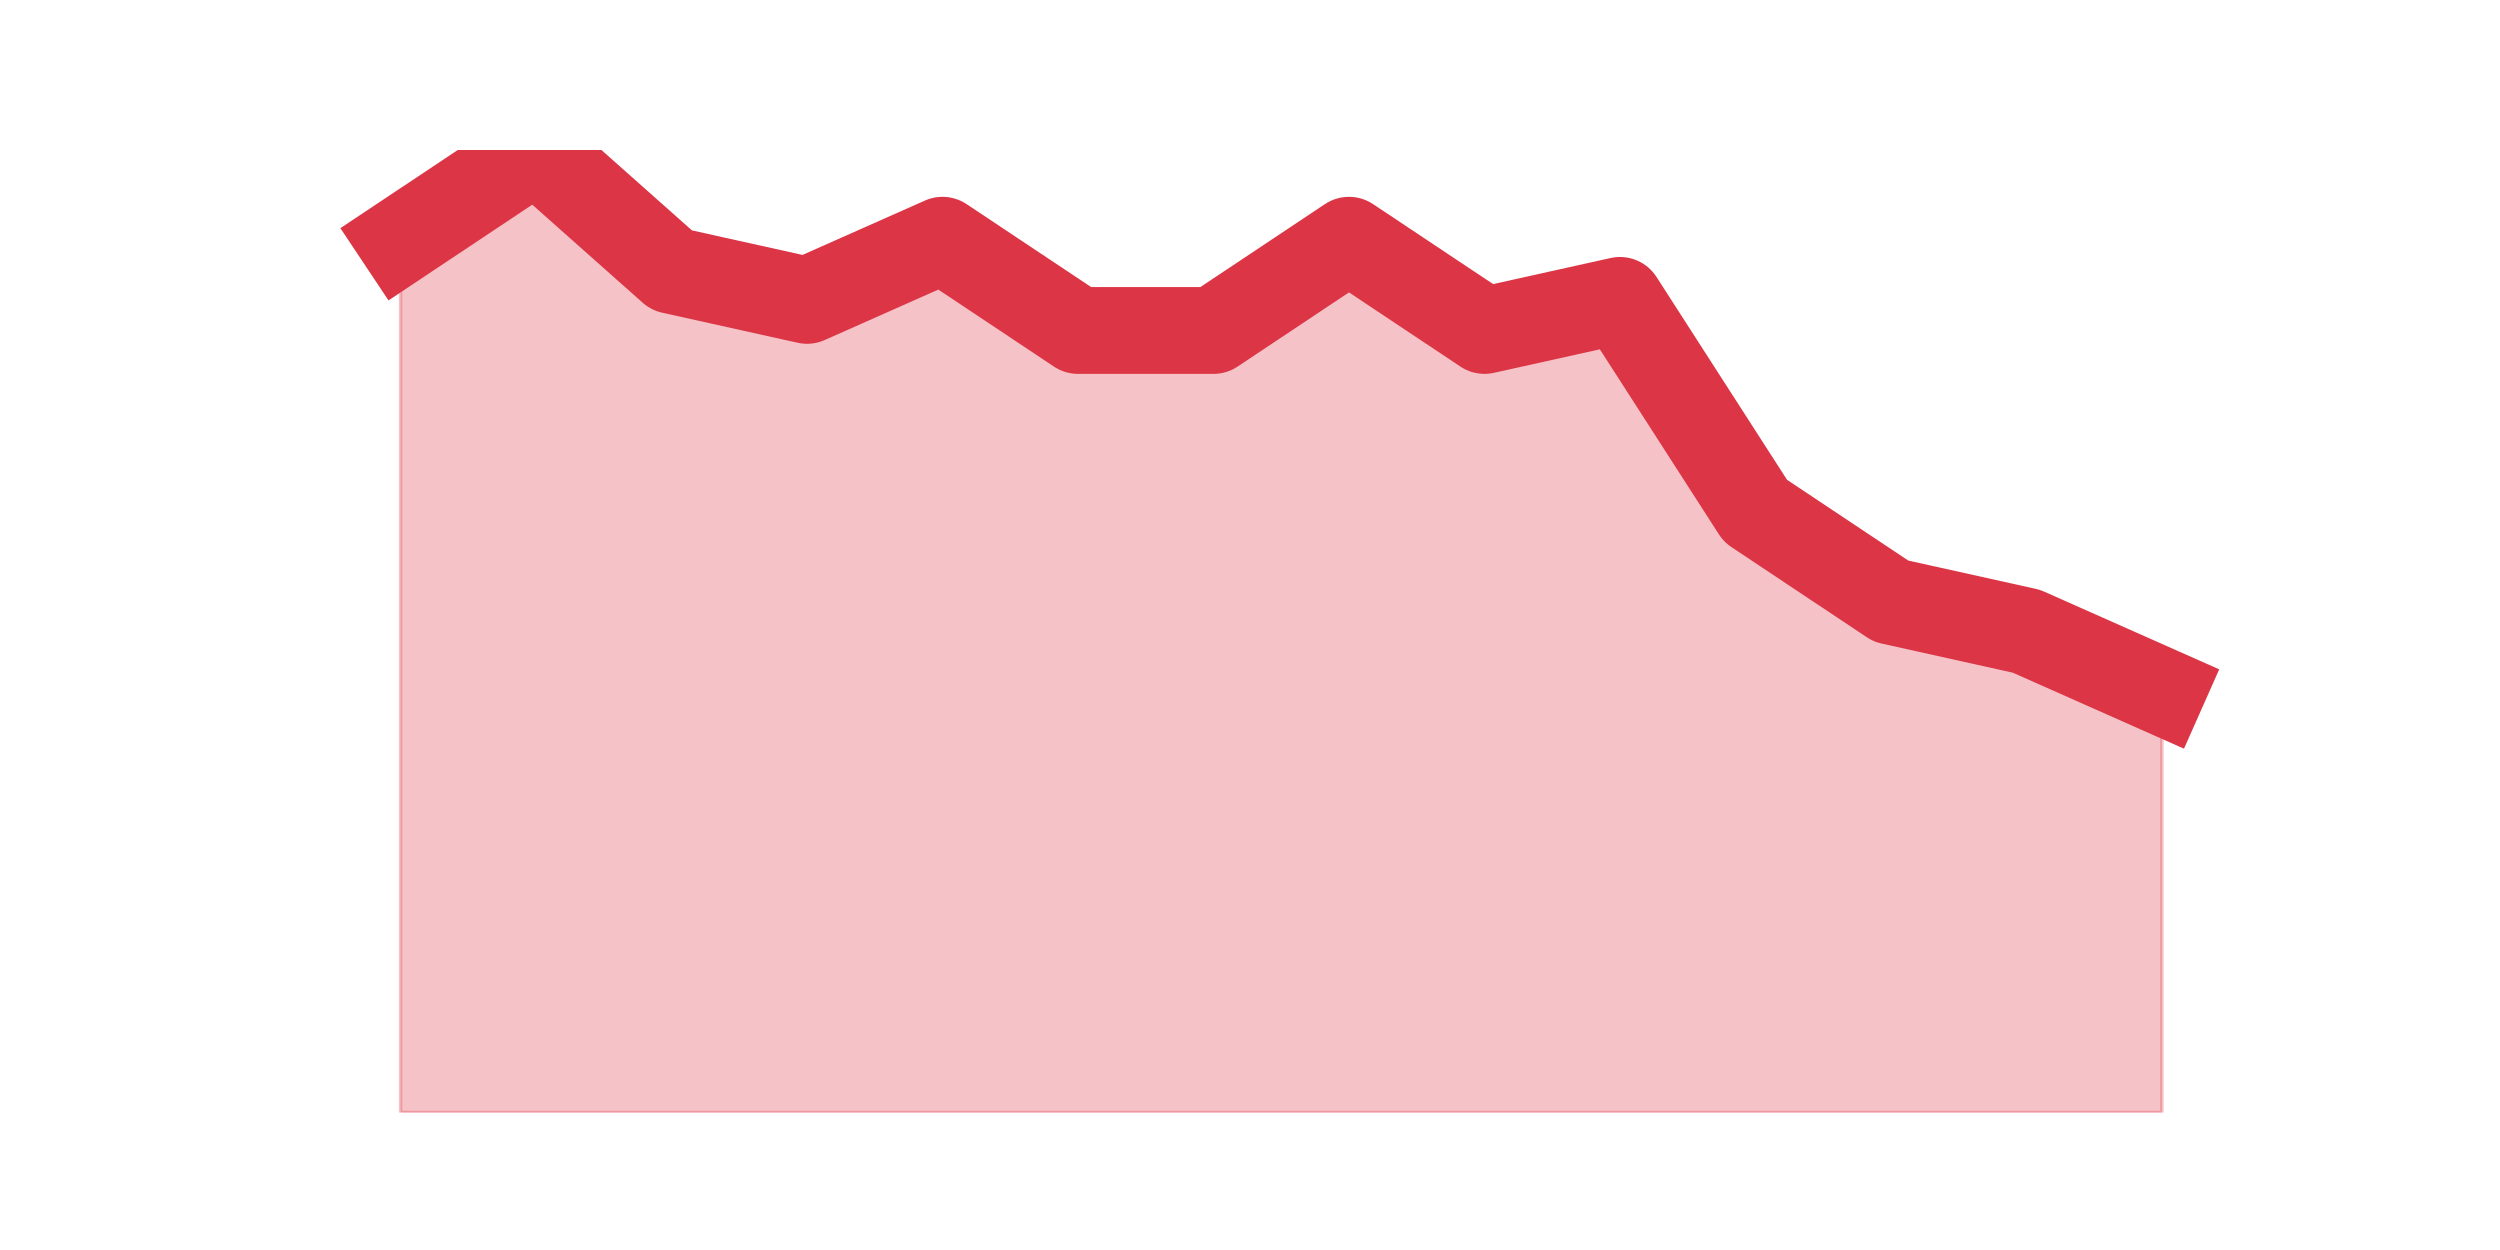 <?xml version="1.0" encoding="utf-8" standalone="no"?>
<!DOCTYPE svg PUBLIC "-//W3C//DTD SVG 1.1//EN"
  "http://www.w3.org/Graphics/SVG/1.1/DTD/svg11.dtd">
<svg height="360pt" version="1.1" viewBox="0 0 720 360" width="720pt" xmlns="http://www.w3.org/2000/svg" xmlns:xlink="http://www.w3.org/1999/xlink">
 <defs>
  <style type="text/css">*{stroke-linecap:butt;stroke-linejoin:round;}</style>
 </defs>
 <g id="figure_1">
  <g id="patch_1">
   <path d="M 0 360 
L 720 360 
L 720 0 
L 0 0 
z
" style="fill:none;"/>
  </g>
  <g id="axes_1">
   <g id="matplotlib.axis_1"/>
   <g id="matplotlib.axis_2"/>
   <g id="PolyCollection_1">
    <defs>
     <path d="M 115.364 -290.812 
L 115.364 -39.6 
L 154.385 -39.6 
L 193.406 -39.6 
L 232.427 -39.6 
L 271.448 -39.6 
L 310.469 -39.6 
L 349.49 -39.6 
L 388.51 -39.6 
L 427.531 -39.6 
L 466.552 -39.6 
L 505.573 -39.6 
L 544.594 -39.6 
L 583.615 -39.6 
L 622.636 -39.6 
L 622.636 -160.875 
L 622.636 -160.875 
L 583.615 -178.2 
L 544.594 -186.863 
L 505.573 -212.85 
L 466.552 -273.488 
L 427.531 -264.825 
L 388.51 -290.812 
L 349.49 -264.825 
L 310.469 -264.825 
L 271.448 -290.812 
L 232.427 -273.488 
L 193.406 -282.15 
L 154.385 -316.8 
L 115.364 -290.812 
z
" id="m80ed65ecca" style="stroke:#dc3545;stroke-opacity:0.3;"/>
    </defs>
    <g clip-path="url(#p4944c02d26)">
     <use style="fill:#dc3545;fill-opacity:0.3;stroke:#dc3545;stroke-opacity:0.3;" x="0" xlink:href="#m80ed65ecca" y="360"/>
    </g>
   </g>
   <g id="line2d_1">
    <path clip-path="url(#p4944c02d26)" d="M 115.364 69.188 
L 154.385 43.2 
L 193.406 77.85 
L 232.427 86.513 
L 271.448 69.188 
L 310.469 95.175 
L 349.49 95.175 
L 388.51 69.188 
L 427.531 95.175 
L 466.552 86.513 
L 505.573 147.15 
L 544.594 173.137 
L 583.615 181.8 
L 622.636 199.125 
" style="fill:none;stroke:#dc3545;stroke-linecap:square;stroke-width:25;"/>
   </g>
  </g>
 </g>
 <defs>
  <clipPath id="p4944c02d26">
   <rect height="277.2" width="558" x="90" y="43.2"/>
  </clipPath>
 </defs>
</svg>
